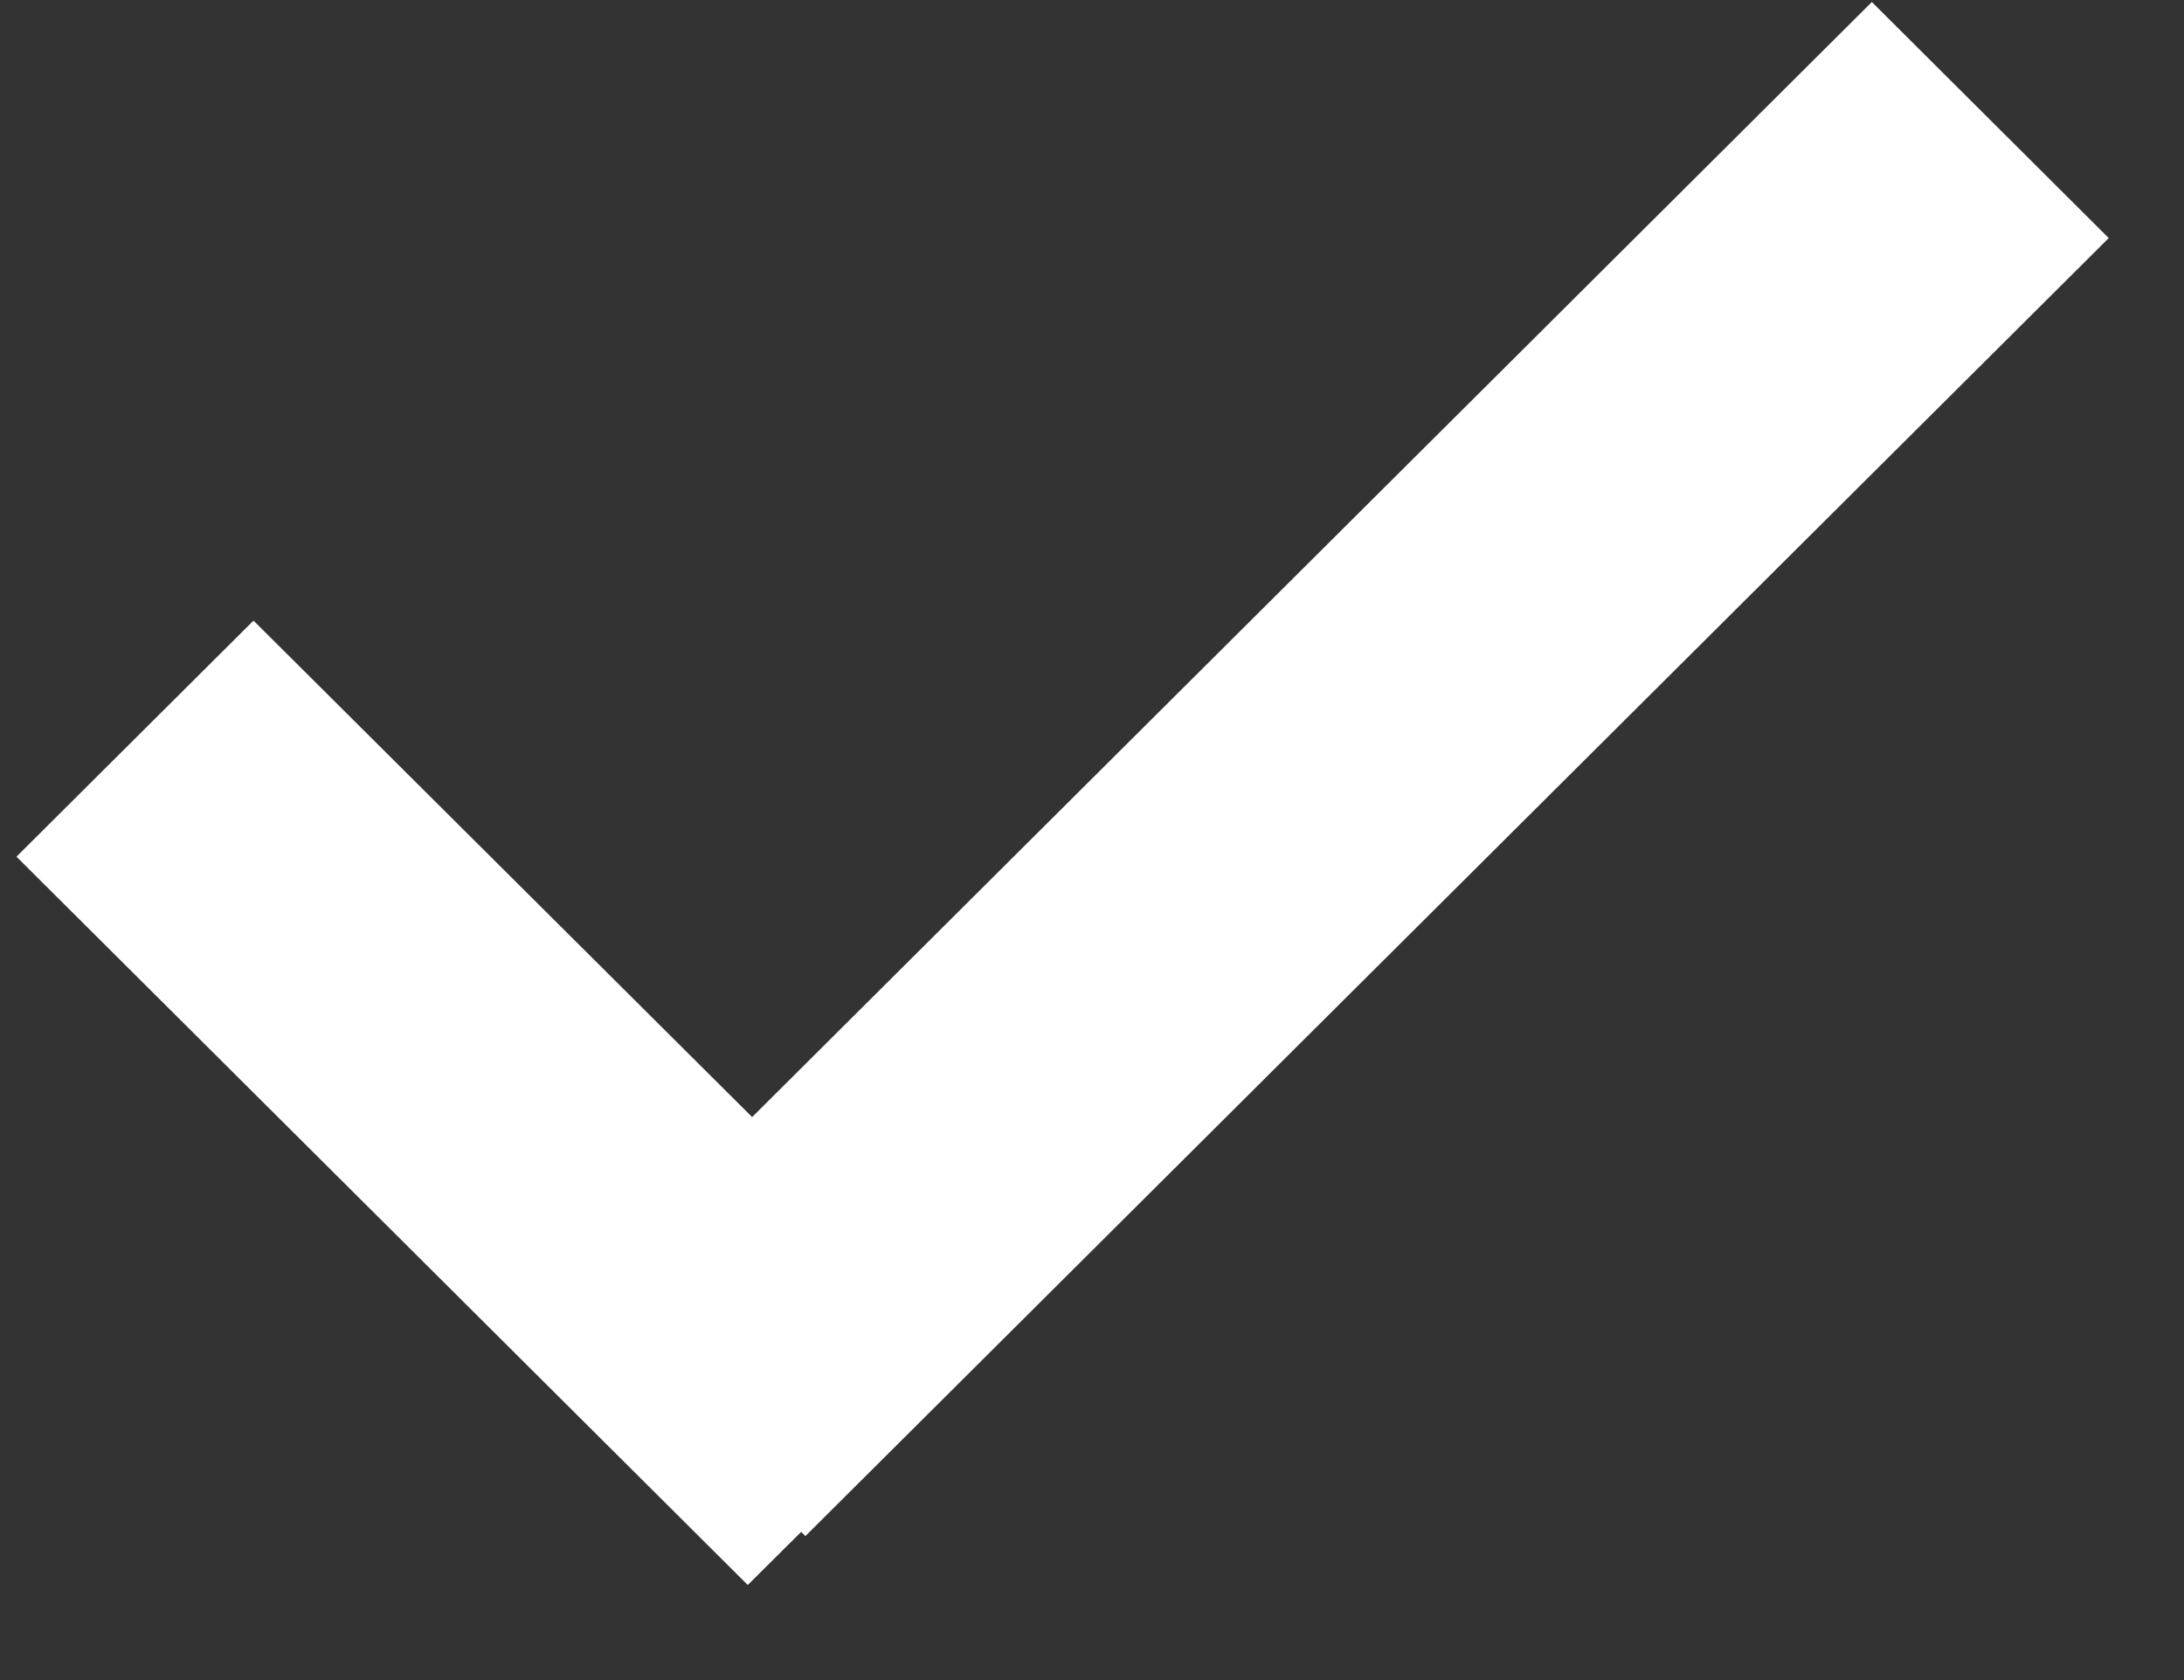 <svg xmlns="http://www.w3.org/2000/svg" xmlns:xlink="http://www.w3.org/1999/xlink" width="13" height="10"><rect width="100%" height="100%" fill="#333333" stroke="none"/><defs><path id="a" d="M485.142 1198.012l1.41 1.405-7.758 7.726-.025-.025-.318.316-4.353-4.335 1.411-1.405 2.968 2.955z"/></defs><use fill="#fff" xlink:href="#a" transform="translate(-474 -1198)"/></svg>